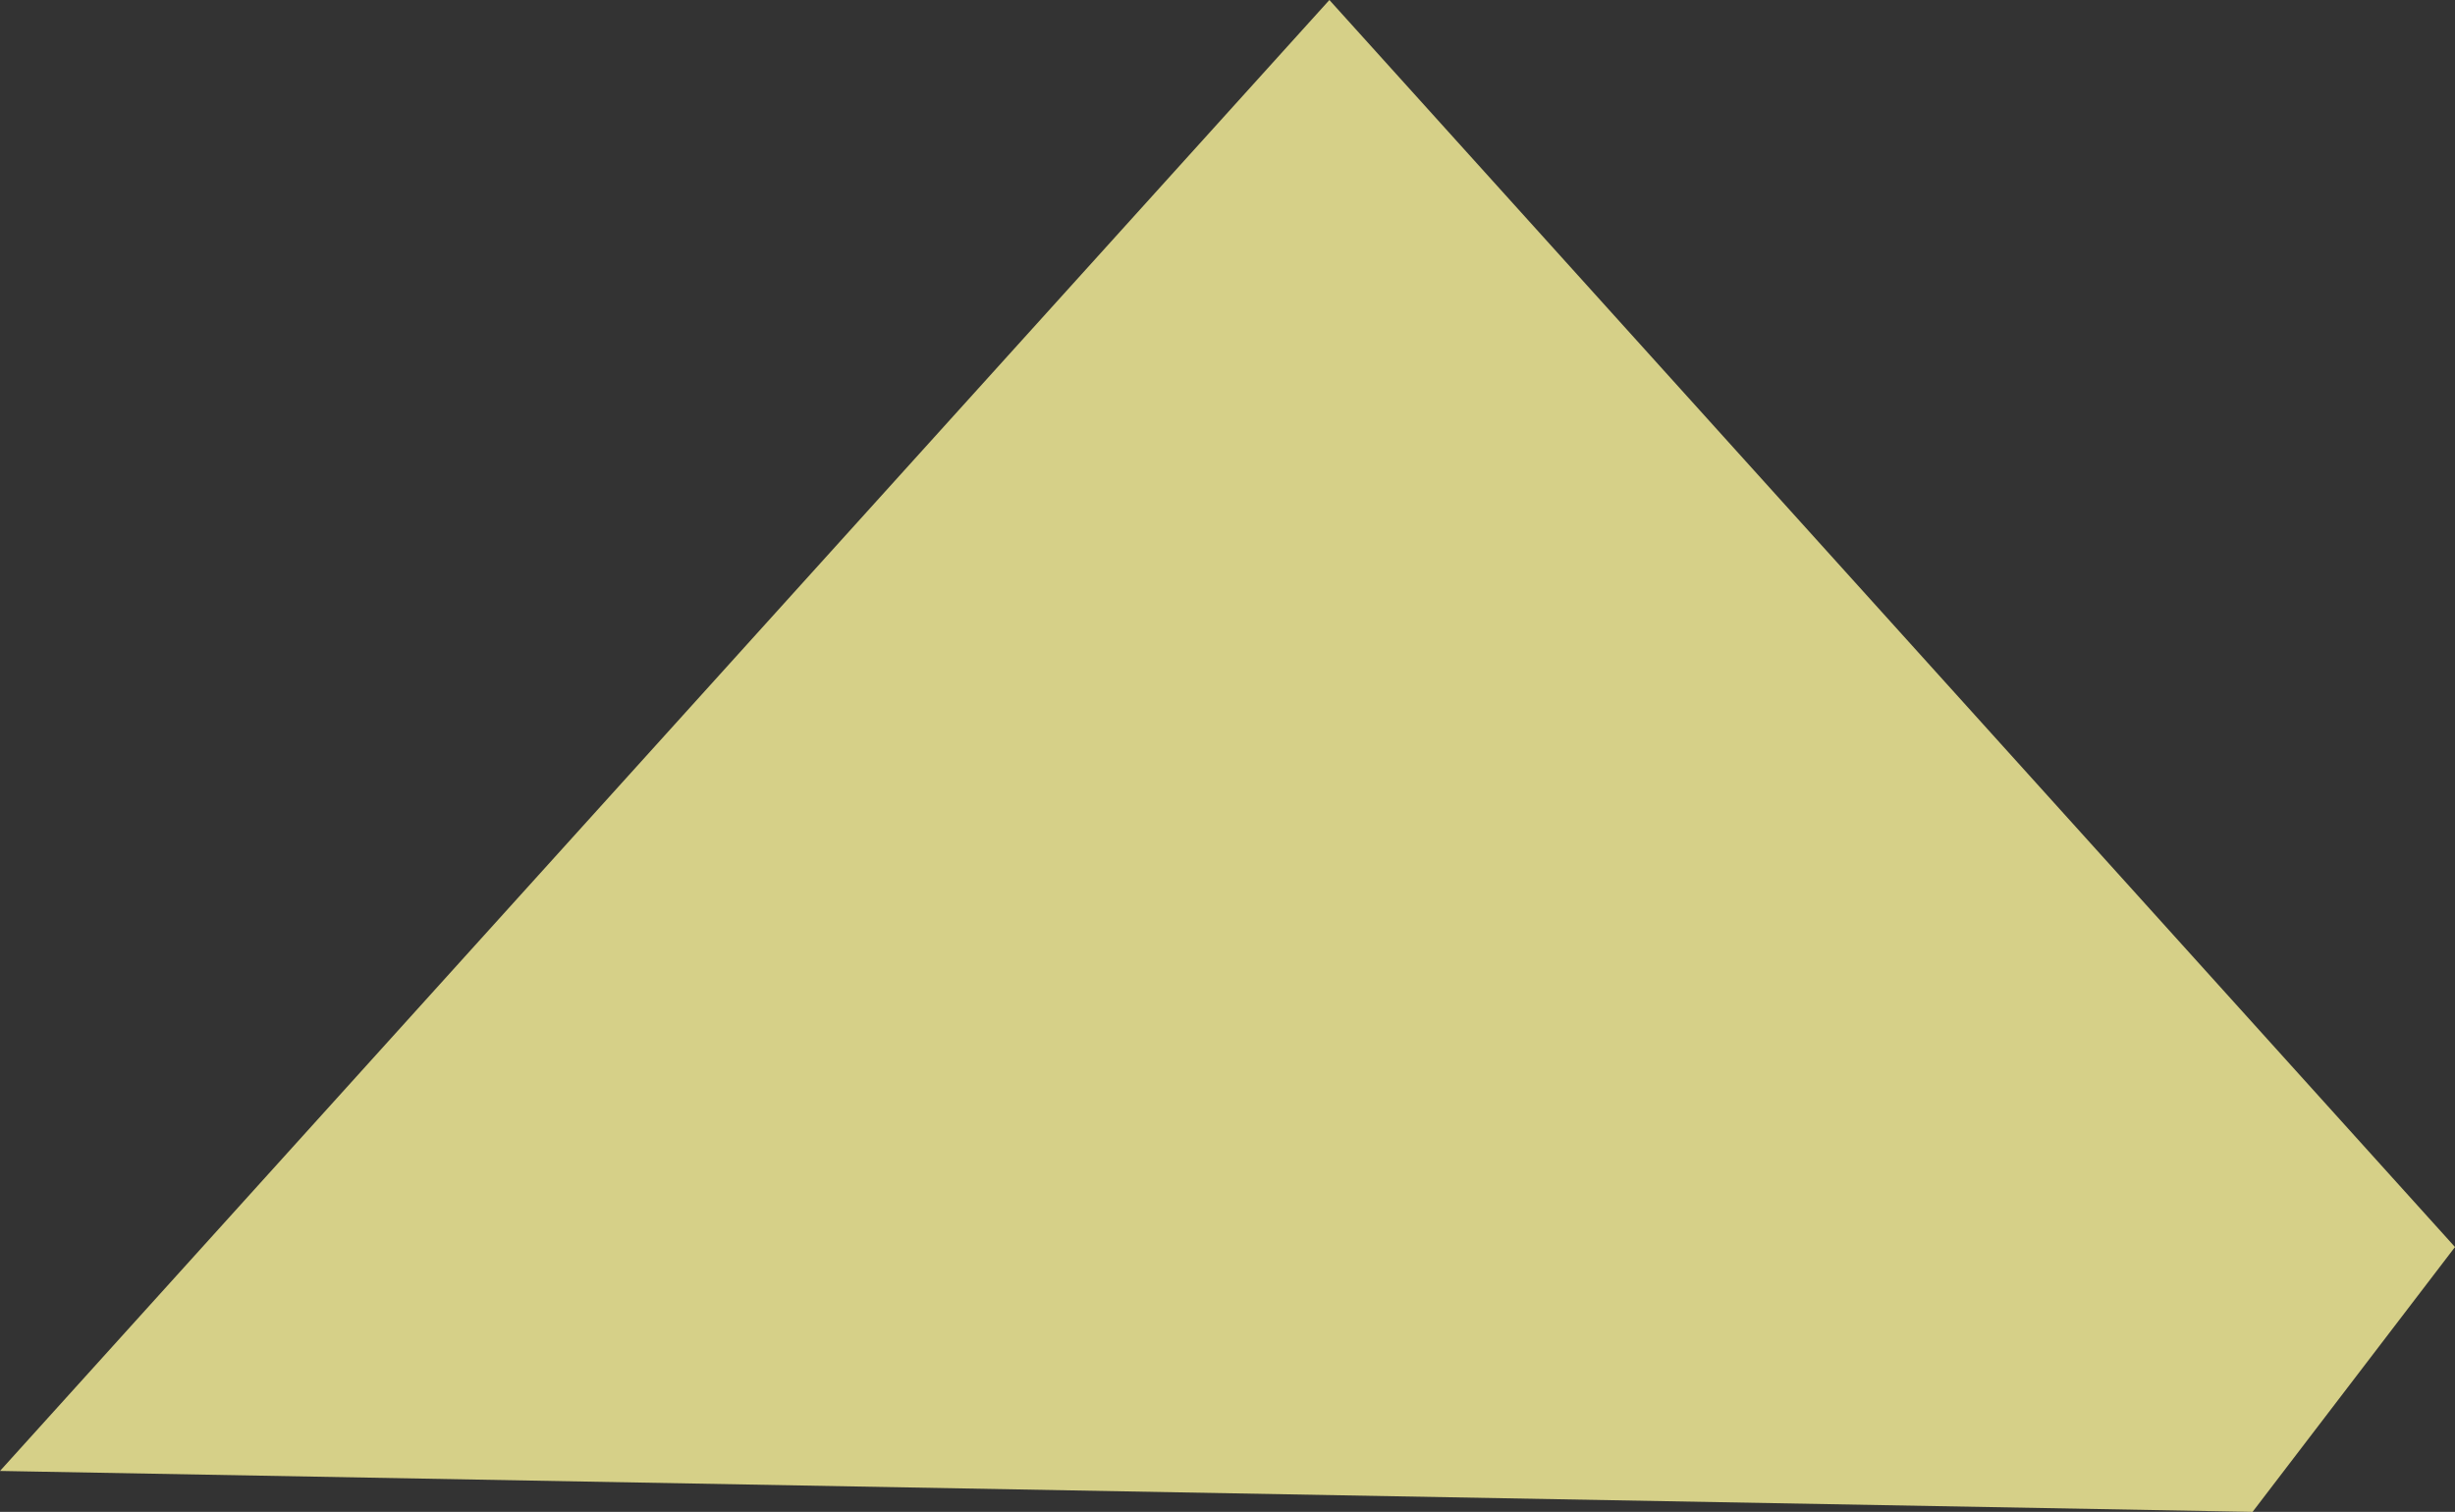 <svg xmlns="http://www.w3.org/2000/svg" viewBox="0 0 3420.34 2106.74"><rect x="0" y="0" width="3420.34" height="2106.74" fill="#333333" stroke="none"/><defs><style>.cls-1{isolation:isolate;}.cls-2{fill:#fcf49c;opacity:0.81;mix-blend-mode:overlay;}</style></defs><title>big_light</title><g class="cls-1"><g id="Layer_2" data-name="Layer 2"><g id="Layer_17" data-name="Layer 17"><polygon class="cls-2" points="3138.31 2106.74 0 2049.73 1852.13 0 3420.34 1737.7 3138.31 2106.74"/></g></g></g></svg>